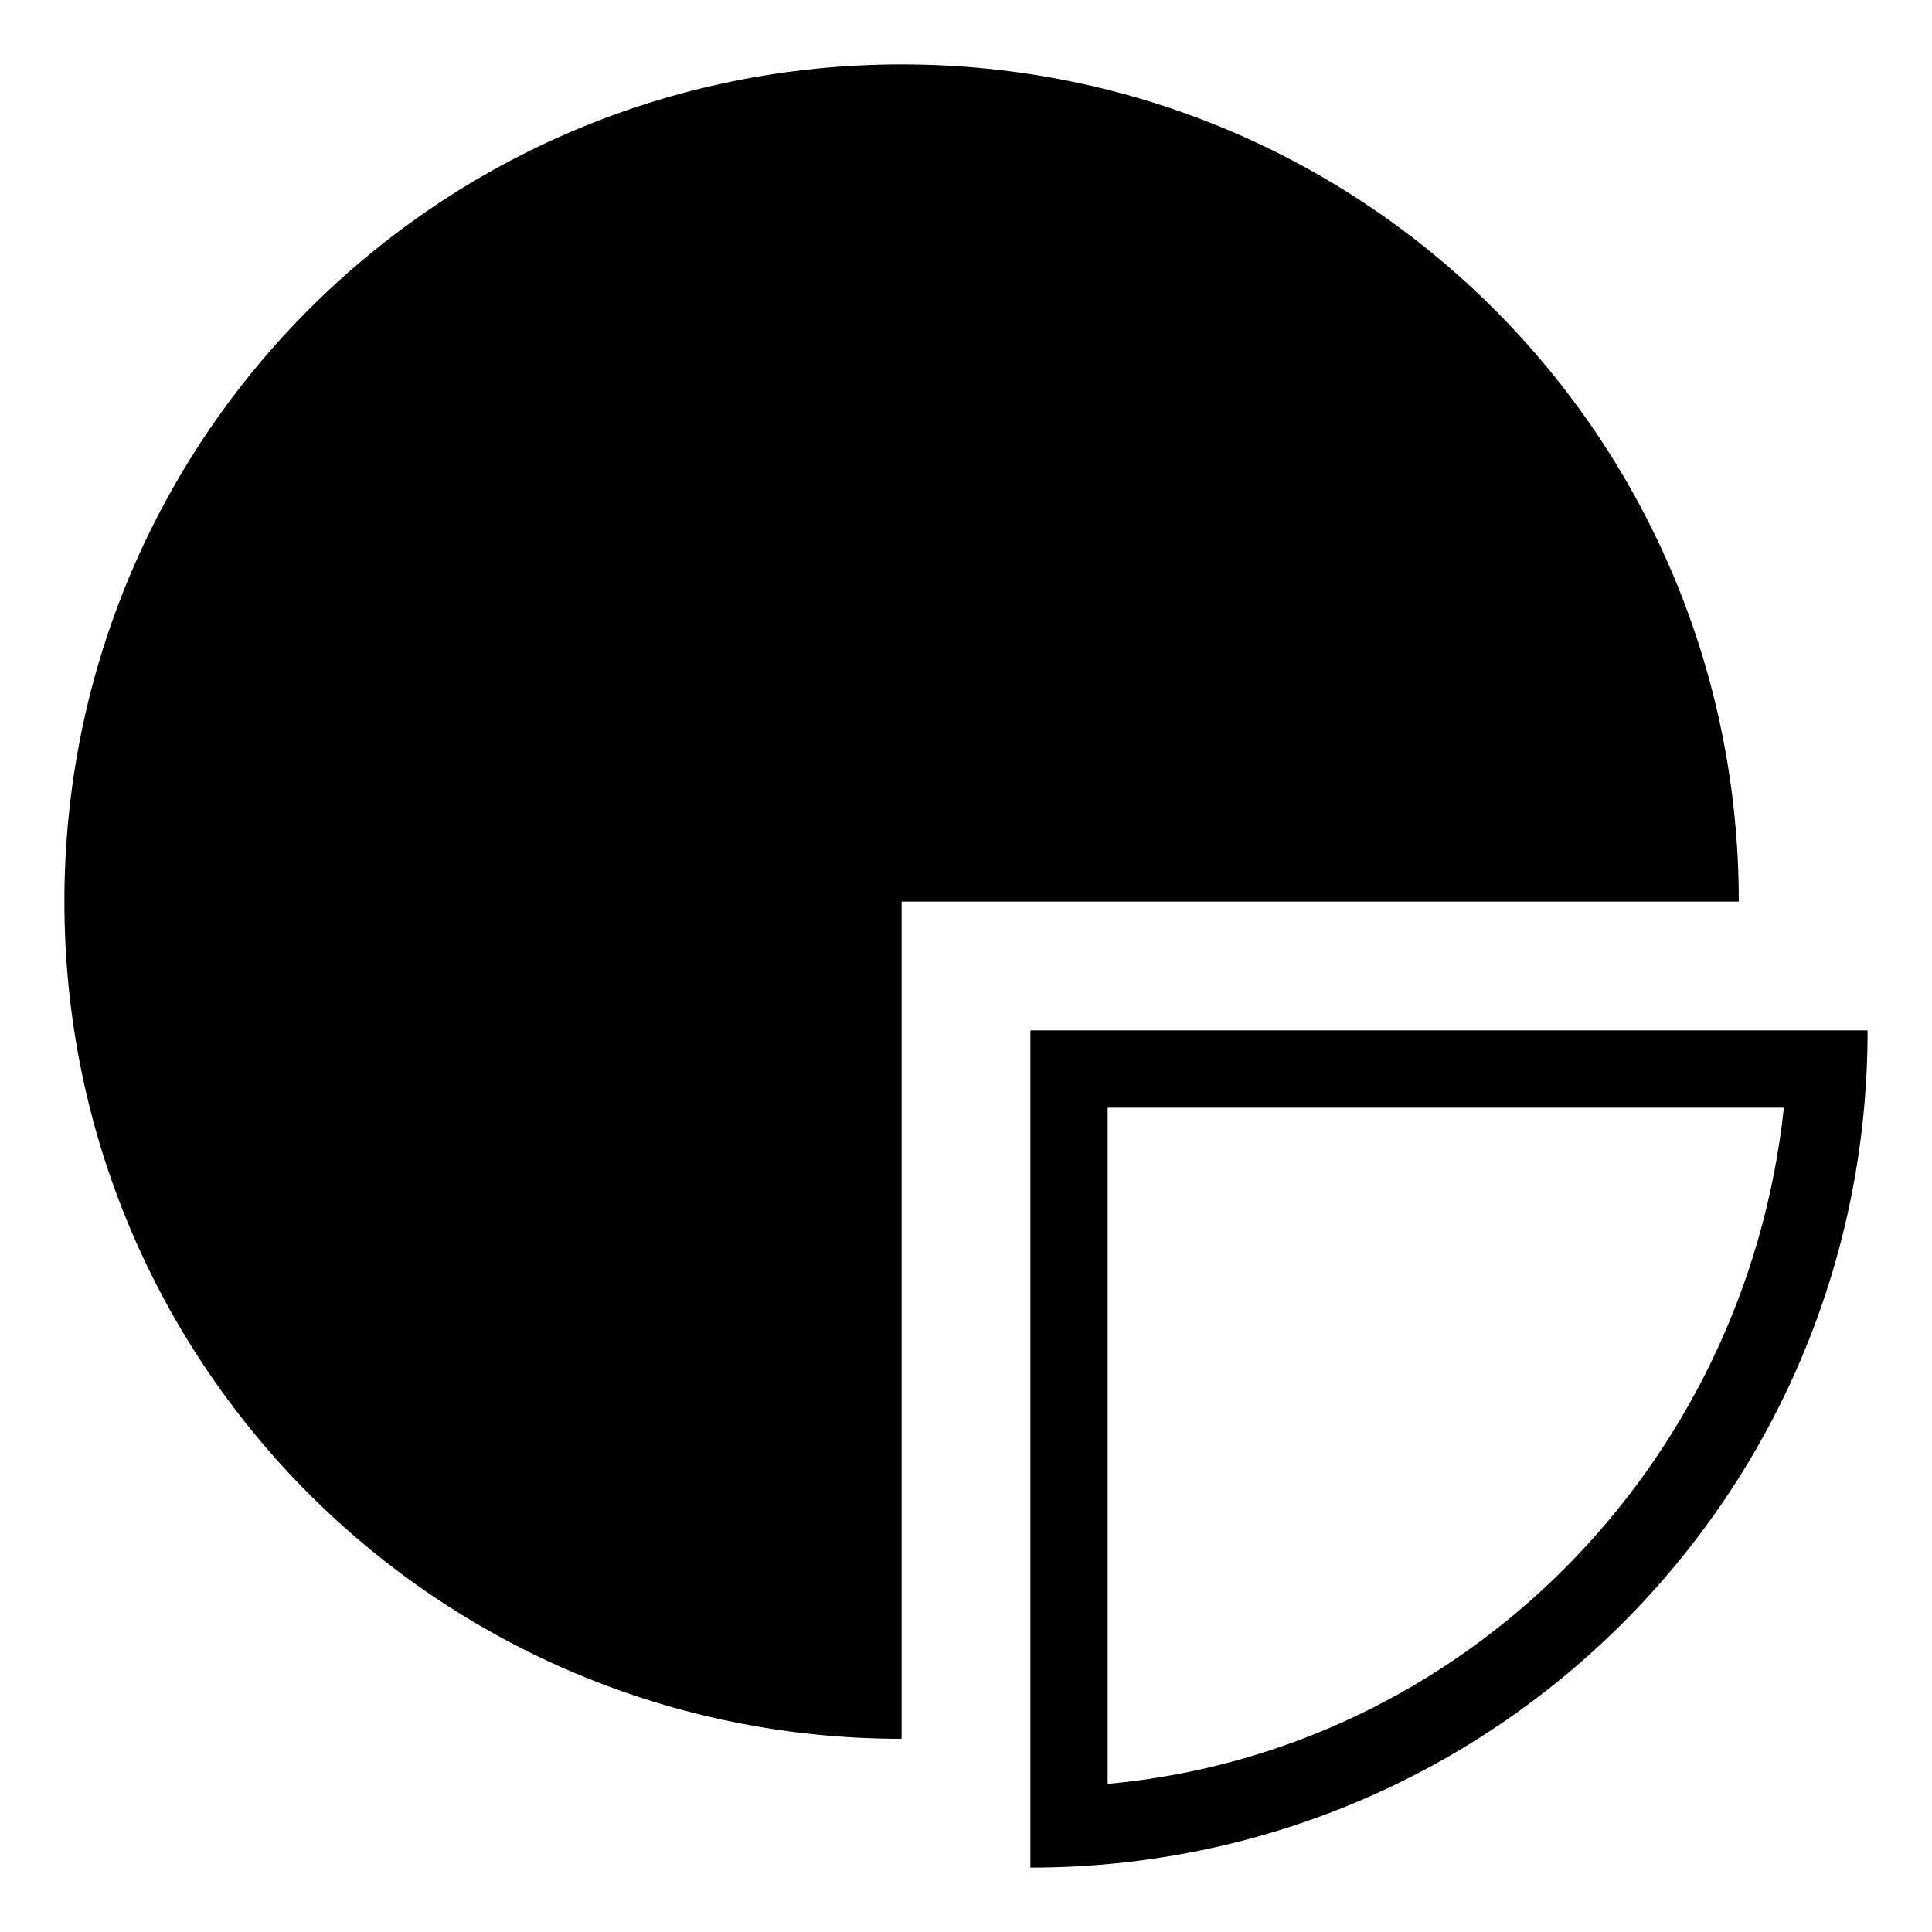 <svg xmlns="http://www.w3.org/2000/svg" height="30" viewBox="0 0 30 30"><path d="M27.7 17.2c-.6 5.6-5 10-10.5 10.5V17.2h10.5M29 16H16v13c7.2 0 13-5.8 13-13z"/><path d="M14 14h13c0-7.2-5.8-13-13-13S1 6.8 1 14s5.8 13 13 13V14z"/></svg>